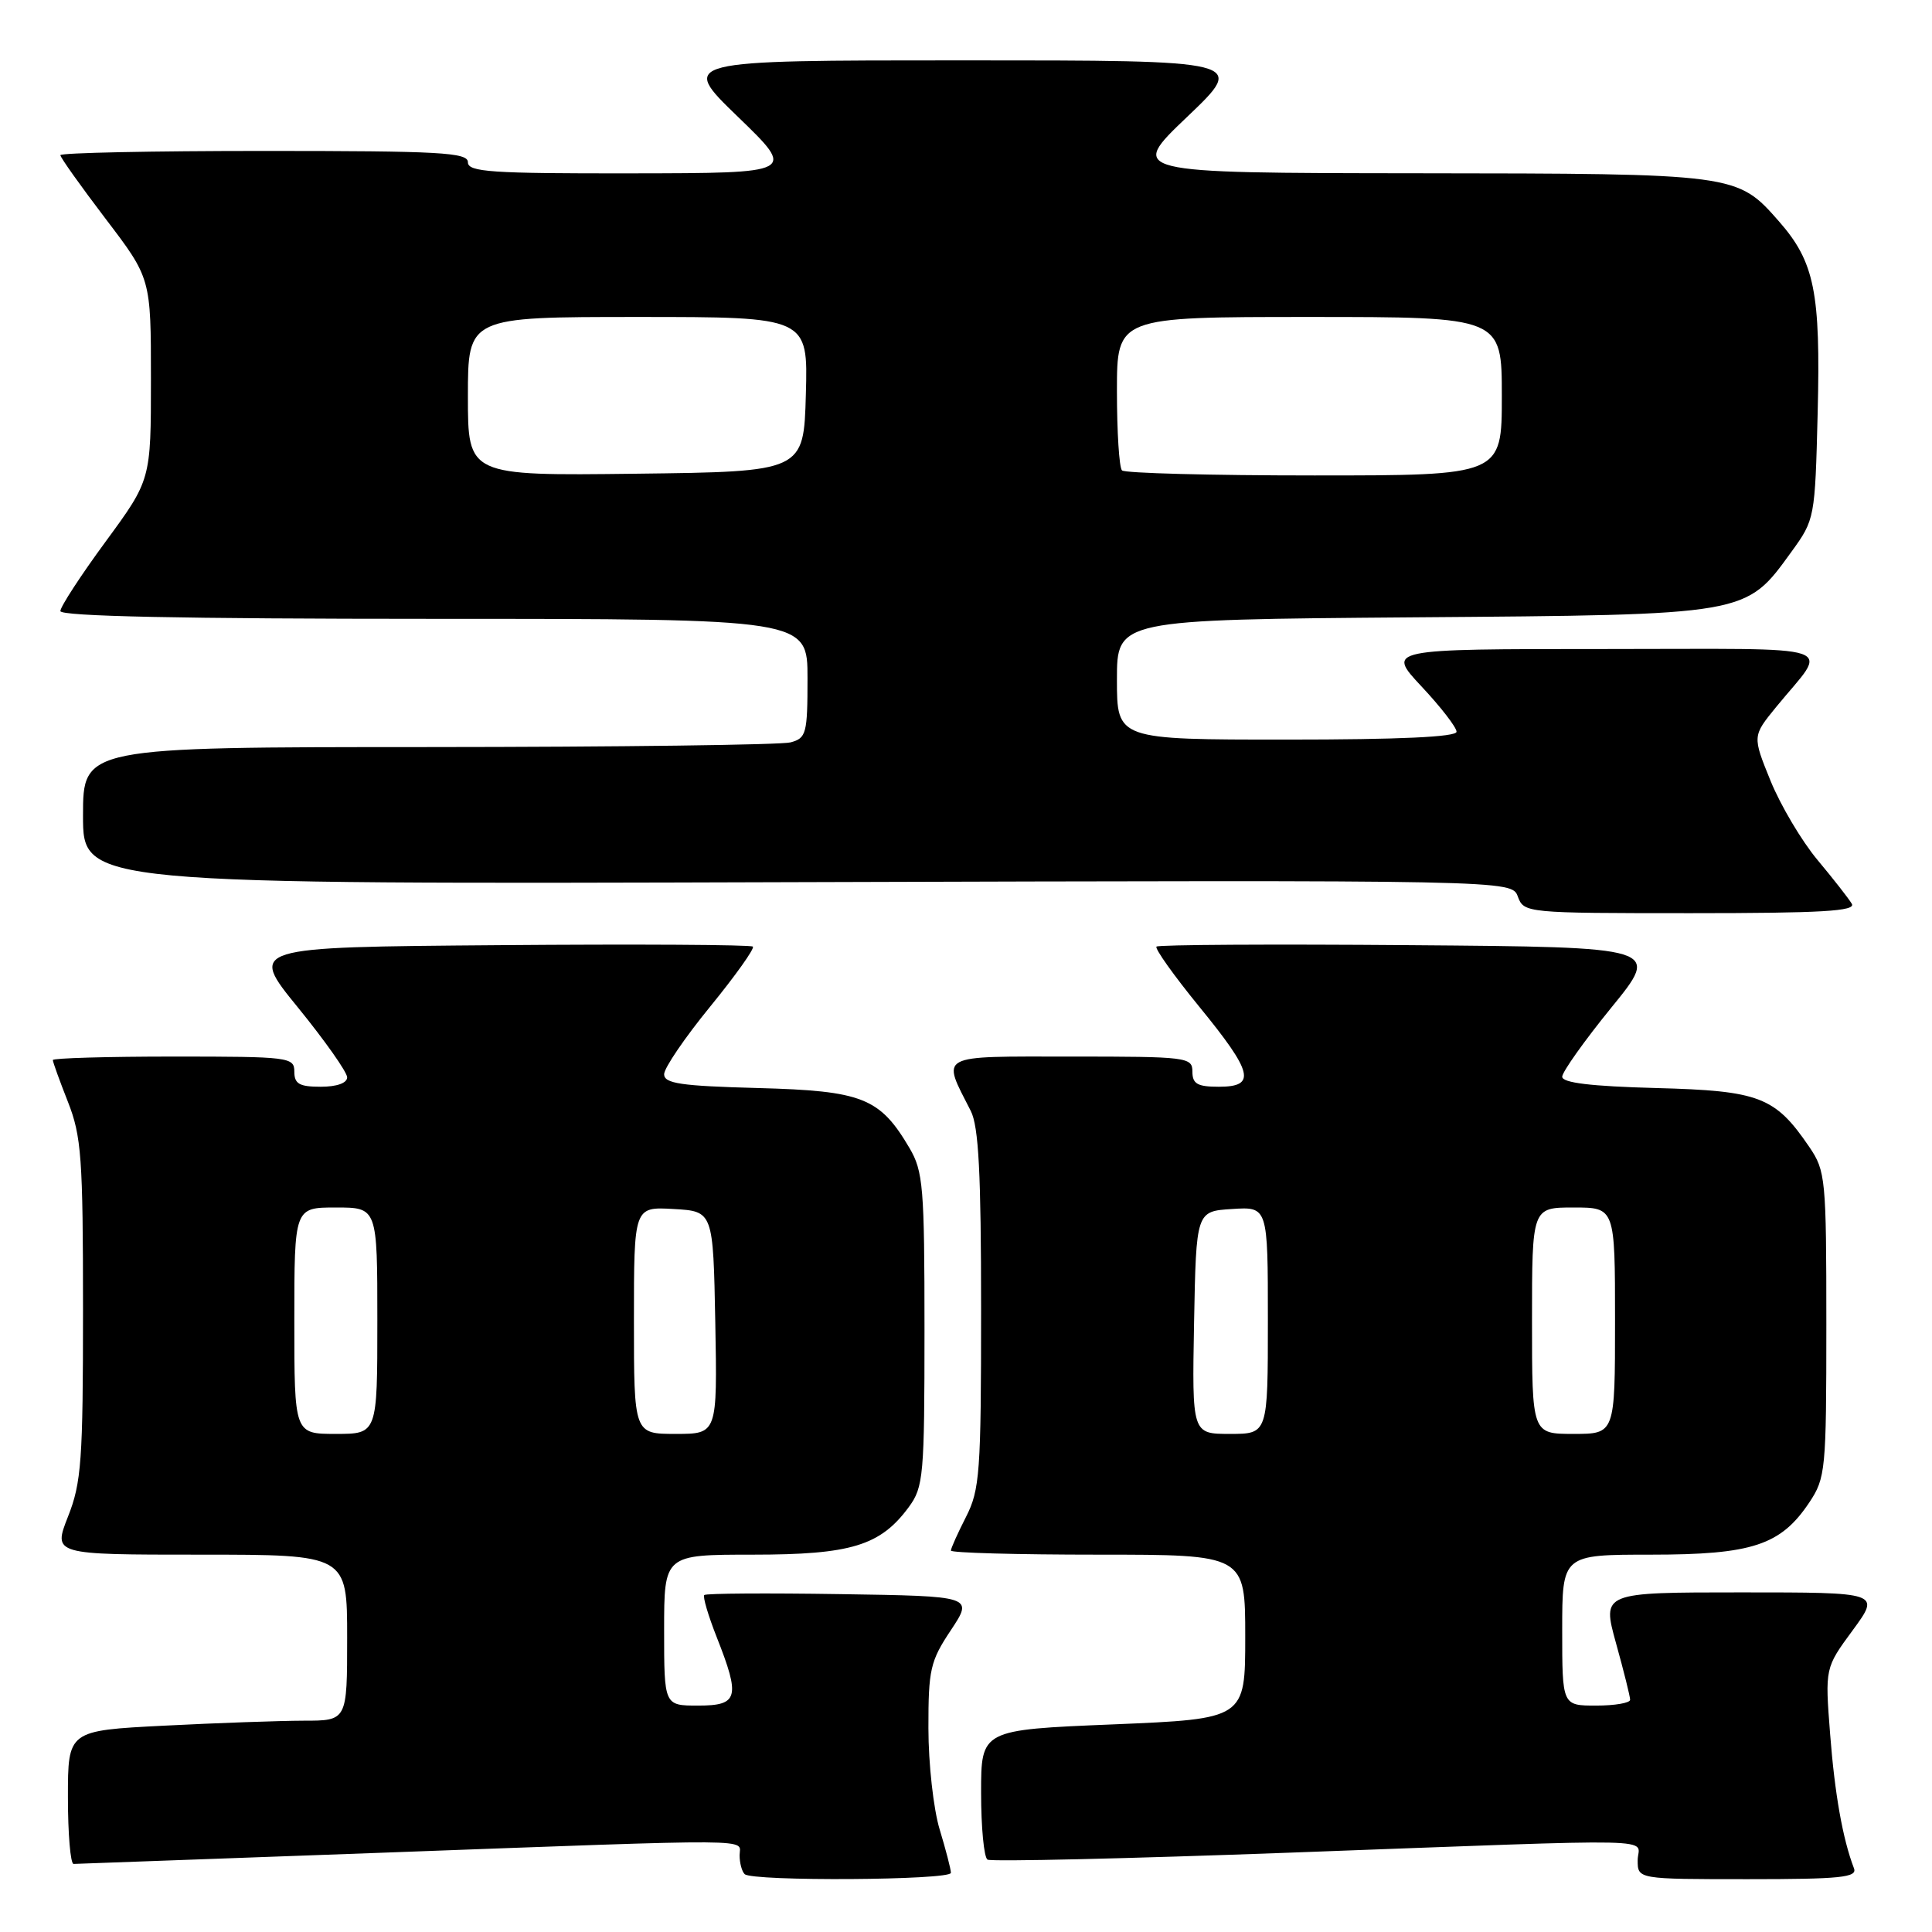 <?xml version="1.0" encoding="UTF-8" standalone="no"?>
<!DOCTYPE svg PUBLIC "-//W3C//DTD SVG 1.1//EN" "http://www.w3.org/Graphics/SVG/1.1/DTD/svg11.dtd" >
<svg xmlns="http://www.w3.org/2000/svg" xmlns:xlink="http://www.w3.org/1999/xlink" version="1.1" viewBox="0 0 256 256">
 <g >
 <path fill="currentColor"
d=" M 126.00 248.16 C 126.00 247.70 125.33 245.11 124.51 242.41 C 123.69 239.71 123.02 233.68 123.02 229.00 C 123.01 221.23 123.26 220.11 126.00 216.00 C 128.98 211.50 128.98 211.50 111.35 211.23 C 101.65 211.08 93.54 211.13 93.32 211.35 C 93.10 211.56 93.84 214.07 94.96 216.91 C 98.13 224.94 97.84 226.00 92.50 226.00 C 88.00 226.00 88.00 226.00 88.00 216.00 C 88.00 206.00 88.00 206.00 99.75 206.00 C 112.78 206.00 116.66 204.81 120.43 199.68 C 122.37 197.04 122.50 195.52 122.50 176.18 C 122.50 157.30 122.33 155.20 120.50 152.10 C 116.58 145.45 114.27 144.54 100.43 144.17 C 90.21 143.90 88.00 143.57 88.00 142.34 C 88.00 141.52 90.75 137.48 94.11 133.37 C 97.47 129.25 100.01 125.68 99.76 125.43 C 99.51 125.18 84.38 125.09 66.13 125.24 C 32.96 125.50 32.96 125.50 39.48 133.50 C 43.06 137.90 45.99 142.06 46.00 142.75 C 46.00 143.51 44.64 144.00 42.50 144.00 C 39.67 144.00 39.00 143.62 39.00 142.00 C 39.00 140.08 38.33 140.00 23.00 140.00 C 14.20 140.00 7.00 140.21 7.00 140.46 C 7.00 140.72 7.90 143.21 9.00 146.00 C 10.79 150.54 11.00 153.43 11.00 173.50 C 11.00 193.51 10.79 196.47 9.01 200.96 C 7.03 206.00 7.03 206.00 26.51 206.00 C 46.00 206.00 46.00 206.00 46.00 217.00 C 46.00 228.00 46.00 228.00 40.25 228.00 C 37.09 228.01 28.76 228.30 21.75 228.66 C 9.00 229.31 9.00 229.31 9.00 238.15 C 9.00 243.02 9.34 246.99 9.75 246.98 C 10.16 246.97 28.50 246.30 50.50 245.50 C 101.60 243.62 98.00 243.60 98.00 245.83 C 98.00 246.84 98.30 247.97 98.67 248.33 C 99.65 249.31 126.00 249.15 126.00 248.16 Z  M 245.66 247.56 C 244.17 243.68 243.11 237.69 242.50 229.76 C 241.82 221.01 241.82 221.01 245.50 216.01 C 249.17 211.00 249.17 211.00 230.72 211.00 C 212.27 211.00 212.27 211.00 214.13 217.73 C 215.16 221.43 216.00 224.80 216.00 225.23 C 216.00 225.65 213.97 226.00 211.50 226.00 C 207.00 226.00 207.00 226.00 207.00 216.00 C 207.00 206.00 207.00 206.00 218.75 206.00 C 232.18 206.00 235.95 204.75 239.73 199.10 C 241.90 195.85 242.00 194.84 242.00 175.50 C 242.00 156.19 241.90 155.15 239.75 151.99 C 235.21 145.32 233.17 144.53 219.43 144.17 C 210.80 143.94 207.00 143.48 207.00 142.67 C 207.01 142.03 209.94 137.90 213.52 133.50 C 220.04 125.50 220.04 125.50 186.87 125.24 C 168.62 125.09 153.49 125.18 153.24 125.43 C 152.99 125.68 155.53 129.25 158.89 133.37 C 166.05 142.13 166.51 144.00 161.50 144.00 C 158.67 144.00 158.00 143.62 158.00 142.00 C 158.00 140.08 157.33 140.00 141.93 140.00 C 124.01 140.00 124.76 139.59 128.63 147.20 C 129.68 149.26 130.00 155.47 130.00 173.49 C 130.00 195.11 129.83 197.41 128.00 201.00 C 126.90 203.16 126.00 205.16 126.00 205.46 C 126.00 205.76 134.78 206.00 145.50 206.00 C 165.00 206.00 165.00 206.00 165.00 216.88 C 165.00 227.76 165.00 227.76 147.50 228.49 C 130.00 229.21 130.00 229.21 130.00 237.55 C 130.00 242.13 130.38 246.12 130.85 246.41 C 131.32 246.70 149.43 246.28 171.10 245.48 C 222.07 243.60 217.00 243.49 217.00 246.50 C 217.00 249.00 217.00 249.00 231.61 249.00 C 243.90 249.00 246.13 248.77 245.66 247.56 Z  M 245.37 119.75 C 244.96 119.06 242.92 116.45 240.83 113.95 C 238.74 111.45 235.94 106.73 234.61 103.47 C 232.20 97.54 232.20 97.54 235.35 93.68 C 242.34 85.13 244.93 86.00 212.49 86.00 C 183.73 86.00 183.73 86.00 188.36 90.96 C 190.91 93.68 193.00 96.38 193.00 96.96 C 193.00 97.65 185.45 98.00 170.50 98.00 C 148.00 98.00 148.00 98.00 148.00 90.05 C 148.00 82.11 148.00 82.11 187.25 81.80 C 231.81 81.46 231.26 81.55 237.37 73.12 C 240.47 68.85 240.50 68.67 240.85 54.71 C 241.25 38.71 240.44 34.71 235.72 29.33 C 230.17 23.01 230.11 23.00 187.78 22.96 C 149.50 22.92 149.50 22.92 157.33 15.46 C 165.15 8.00 165.15 8.00 127.60 8.00 C 90.04 8.00 90.04 8.00 97.77 15.47 C 105.50 22.94 105.50 22.94 83.75 22.97 C 65.07 23.00 62.00 22.79 62.00 21.50 C 62.00 20.20 58.33 20.00 35.00 20.00 C 20.15 20.00 8.00 20.25 8.00 20.56 C 8.00 20.87 10.70 24.66 14.00 29.00 C 20.00 36.88 20.00 36.88 20.00 50.23 C 20.00 63.58 20.00 63.58 14.00 71.76 C 10.70 76.25 8.00 80.40 8.00 80.97 C 8.00 81.66 24.05 82.00 57.50 82.00 C 107.00 82.00 107.00 82.00 107.00 89.88 C 107.00 97.21 106.84 97.81 104.75 98.37 C 103.51 98.70 81.91 98.98 56.75 98.99 C 11.00 99.00 11.00 99.00 11.00 108.09 C 11.00 117.18 11.00 117.18 105.66 116.89 C 200.31 116.61 200.31 116.61 201.12 118.80 C 201.93 120.97 202.19 121.00 224.03 121.00 C 241.43 121.00 245.96 120.73 245.37 119.75 Z  M 39.00 175.00 C 39.00 160.00 39.00 160.00 44.50 160.00 C 50.00 160.00 50.00 160.00 50.00 175.00 C 50.00 190.00 50.00 190.00 44.50 190.00 C 39.00 190.00 39.00 190.00 39.00 175.00 Z  M 84.00 174.95 C 84.00 159.90 84.00 159.90 89.25 160.20 C 94.50 160.50 94.50 160.50 94.78 175.25 C 95.05 190.00 95.05 190.00 89.53 190.00 C 84.00 190.00 84.00 190.00 84.00 174.95 Z  M 158.22 175.25 C 158.50 160.50 158.50 160.50 163.25 160.20 C 168.00 159.89 168.00 159.89 168.00 174.95 C 168.00 190.00 168.00 190.00 162.97 190.00 C 157.95 190.00 157.95 190.00 158.22 175.25 Z  M 203.00 175.00 C 203.00 160.00 203.00 160.00 208.50 160.00 C 214.00 160.00 214.00 160.00 214.00 175.00 C 214.00 190.00 214.00 190.00 208.50 190.00 C 203.00 190.00 203.00 190.00 203.00 175.00 Z  M 62.00 52.52 C 62.00 42.00 62.00 42.00 84.53 42.00 C 107.07 42.00 107.07 42.00 106.78 52.25 C 106.50 62.50 106.50 62.50 84.25 62.77 C 62.00 63.04 62.00 63.04 62.00 52.52 Z  M 148.67 62.33 C 148.30 61.97 148.00 57.24 148.00 51.83 C 148.00 42.00 148.00 42.00 173.50 42.00 C 199.00 42.00 199.00 42.00 199.00 52.50 C 199.00 63.00 199.00 63.00 174.17 63.00 C 160.51 63.00 149.03 62.70 148.67 62.33 Z "/>
</g>
</svg>